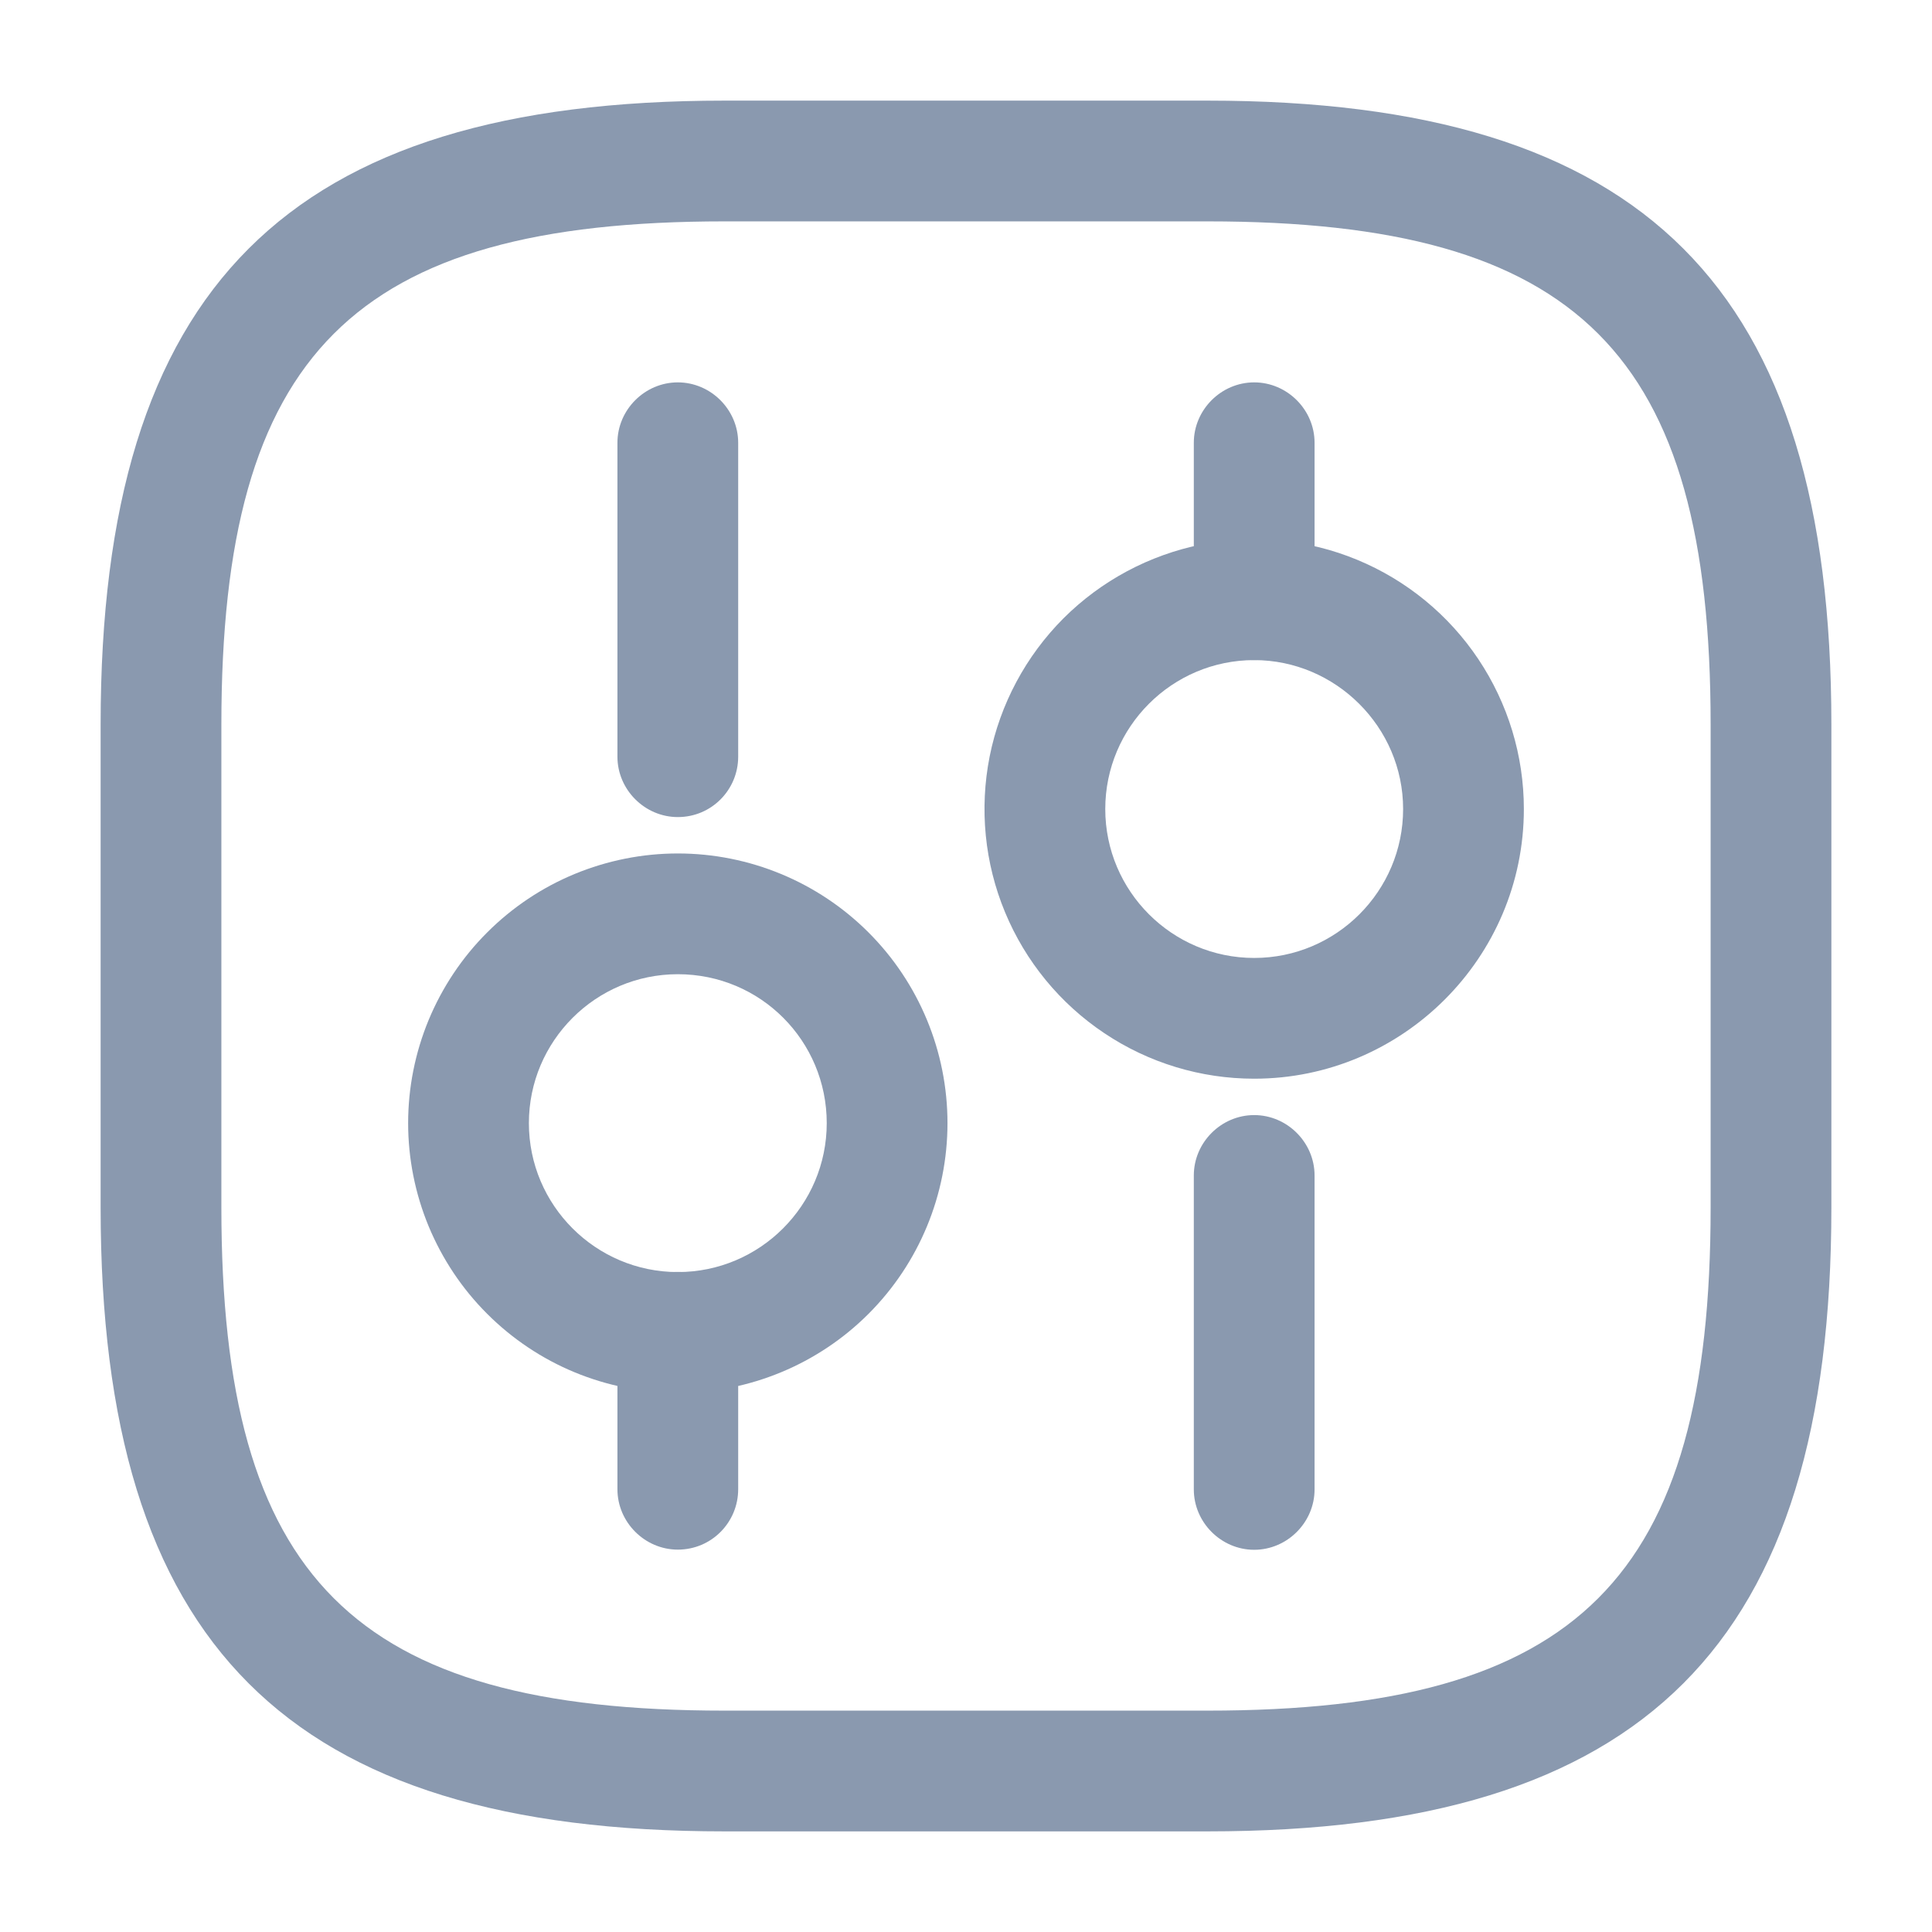 <svg width="24" height="24" viewBox="0 0 24 24" fill="none" xmlns="http://www.w3.org/2000/svg">
<path d="M15 22.75H9C3.57 22.75 1.25 20.43 1.25 15V9C1.25 3.57 3.57 1.25 9 1.25H15C20.43 1.25 22.75 3.57 22.75 9V15C22.75 20.43 20.43 22.75 15 22.75ZM9 2.75C4.39 2.75 2.75 4.39 2.75 9V15C2.75 19.61 4.39 21.25 9 21.25H15C19.61 21.25 21.25 19.61 21.25 15V9C21.25 4.39 19.61 2.75 15 2.75H9Z" fill="#8A99AF"/>
<path d="M15.58 19.252C15.17 19.252 14.83 18.912 14.83 18.502V14.602C14.83 14.192 15.17 13.852 15.58 13.852C15.99 13.852 16.33 14.192 16.33 14.602V18.502C16.33 18.912 15.99 19.252 15.58 19.252ZM15.58 8.2C15.17 8.2 14.83 7.86 14.83 7.45V5.5C14.83 5.09 15.17 4.75 15.58 4.75C15.99 4.75 16.33 5.09 16.33 5.5V7.45C16.33 7.86 15.99 8.2 15.58 8.2Z" fill="#8A99AF"/>
<path d="M15.58 13.4C14.917 13.4 14.27 13.204 13.719 12.835C13.168 12.467 12.739 11.944 12.485 11.332C12.231 10.72 12.165 10.046 12.294 9.396C12.424 8.747 12.743 8.15 13.211 7.681C13.68 7.213 14.277 6.894 14.926 6.764C15.576 6.635 16.25 6.701 16.862 6.955C17.474 7.209 17.997 7.638 18.365 8.189C18.733 8.74 18.93 9.387 18.93 10.05C18.93 11.9 17.42 13.4 15.58 13.4ZM15.58 8.2C14.56 8.2 13.73 9.03 13.73 10.05C13.73 11.07 14.56 11.9 15.58 11.9C16.6 11.9 17.43 11.07 17.43 10.05C17.43 9.03 16.59 8.2 15.58 8.2ZM8.42 19.25C8.01 19.25 7.67 18.91 7.67 18.5V16.55C7.67 16.14 8.01 15.8 8.42 15.8C8.83 15.8 9.17 16.14 9.17 16.55V18.5C9.17 18.91 8.84 19.25 8.42 19.25ZM8.42 10.15C8.01 10.15 7.67 9.81 7.67 9.4V5.5C7.67 5.09 8.01 4.75 8.42 4.75C8.83 4.75 9.17 5.09 9.17 5.5V9.4C9.17 9.81 8.84 10.15 8.42 10.15Z" fill="#8A99AF"/>
<path d="M8.42 17.302C7.98 17.302 7.545 17.215 7.138 17.047C6.732 16.879 6.363 16.632 6.052 16.321C5.74 16.01 5.494 15.64 5.325 15.234C5.157 14.828 5.07 14.392 5.07 13.952C5.07 13.512 5.157 13.076 5.325 12.67C5.494 12.264 5.74 11.894 6.052 11.583C6.363 11.272 6.732 11.025 7.138 10.857C7.545 10.689 7.98 10.602 8.42 10.602C9.309 10.602 10.161 10.955 10.789 11.583C11.417 12.211 11.77 13.063 11.77 13.952C11.77 14.841 11.417 15.693 10.789 16.321C10.161 16.949 9.309 17.302 8.42 17.302ZM8.42 12.102C7.4 12.102 6.57 12.932 6.57 13.952C6.57 14.972 7.4 15.802 8.42 15.802C9.44 15.802 10.27 14.972 10.27 13.952C10.27 12.932 9.45 12.102 8.42 12.102Z" fill="#8A99AF"/>
</svg>
